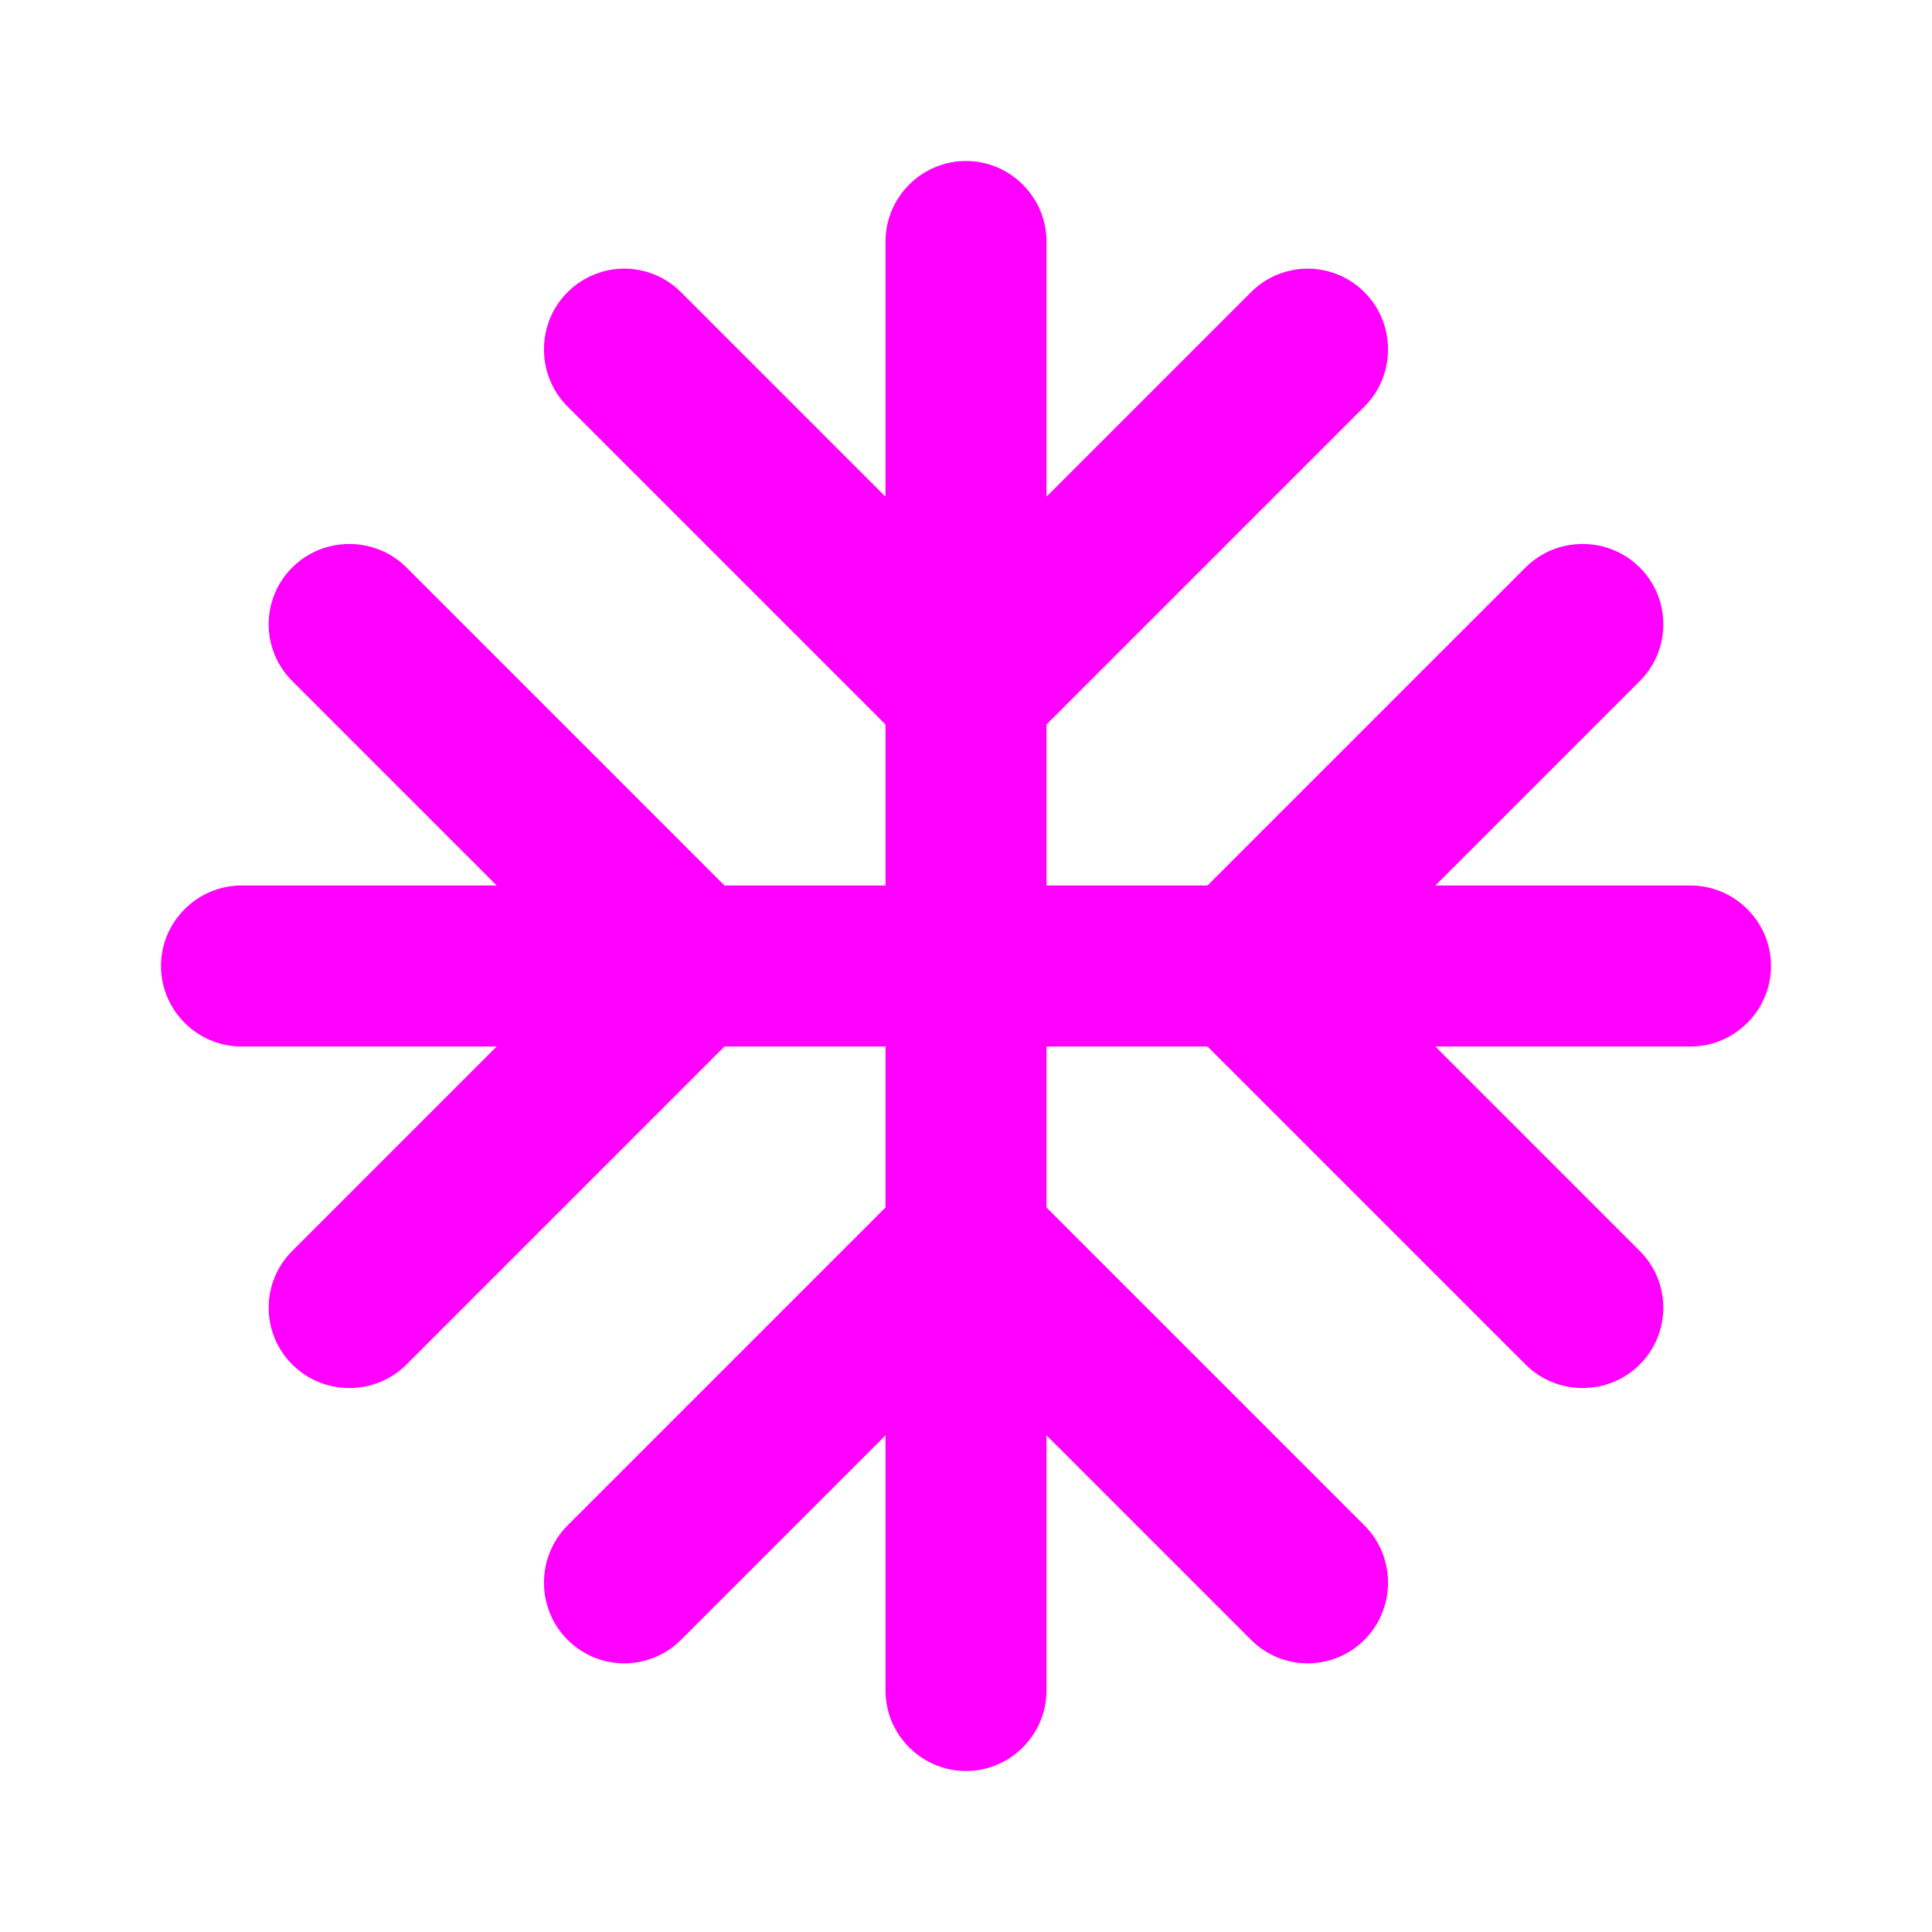 <?xml version="1.0" encoding="UTF-8" standalone="no"?>
<svg
   height="24"
   viewBox="0 0 24 24"
   width="24"
   version="1.1"
   id="svg6"
   sodipodi:docname="hibernate.325efa9d.svg"
   inkscape:version="1.1.2 (0a00cf5339, 2022-02-04)"
   xmlns:inkscape="http://www.inkscape.org/namespaces/inkscape"
   xmlns:sodipodi="http://sodipodi.sourceforge.net/DTD/sodipodi-0.dtd"
   xmlns="http://www.w3.org/2000/svg"
   xmlns:svg="http://www.w3.org/2000/svg">
  <defs
     id="defs10" />
  <sodipodi:namedview
     id="namedview8"
     pagecolor="#9616E5"
     bordercolor="#666666"
     borderopacity="1.0"
     inkscape:pageshadow="2"
     inkscape:pageopacity="0.0"
     inkscape:pagecheckerboard="0"
     showgrid="false"
     inkscape:zoom="26.916667"
     inkscape:cx="13.801857"
     inkscape:cy="13.114551"
     inkscape:window-width="1280"
     inkscape:window-height="902"
     inkscape:window-x="0"
     inkscape:window-y="55"
     inkscape:window-maximized="1"
     inkscape:current-layer="svg6" />
  <path
     d="M0 0h24v24H0V0z"
     fill="none"
     id="path2" />
  <path
     d="M21 11h-3.17l2.54-2.54c.39-.39.39-1.02 0-1.41-.39-.39-1.03-.39-1.42 0L15 11h-2V9l3.95-3.95c.39-.39.39-1.03 0-1.42-.39-.39-1.02-.39-1.41 0L13 6.17V3c0-.55-.45-1-1-1s-1 .45-1 1v3.17L8.46 3.63c-.39-.39-1.02-.39-1.41 0-.39.39-.39 1.03 0 1.42L11 9v2H9L5.05 7.05c-.39-.39-1.03-.39-1.42 0-.39.39-.39 1.02 0 1.41L6.17 11H3c-.55 0-1 .45-1 1s.45 1 1 1h3.17l-2.54 2.54c-.39.39-.39 1.02 0 1.41.39.39 1.03.39 1.42 0L9 13h2v2l-3.95 3.95c-.39.39-.39 1.03 0 1.42.39.39 1.02.39 1.41 0L11 17.83V21c0 .55.45 1 1 1s1-.45 1-1v-3.17l2.54 2.54c.39.39 1.02.39 1.41 0 .39-.39.39-1.03 0-1.42L13 15v-2h2l3.95 3.95c.39.39 1.03.39 1.42 0 .39-.39.39-1.02 0-1.41L17.83 13H21c.55 0 1-.45 1-1s-.45-1-1-1z"
     fill="#ffffff"
     id="path4"
     style="fill:#ff00ff" />
</svg>
